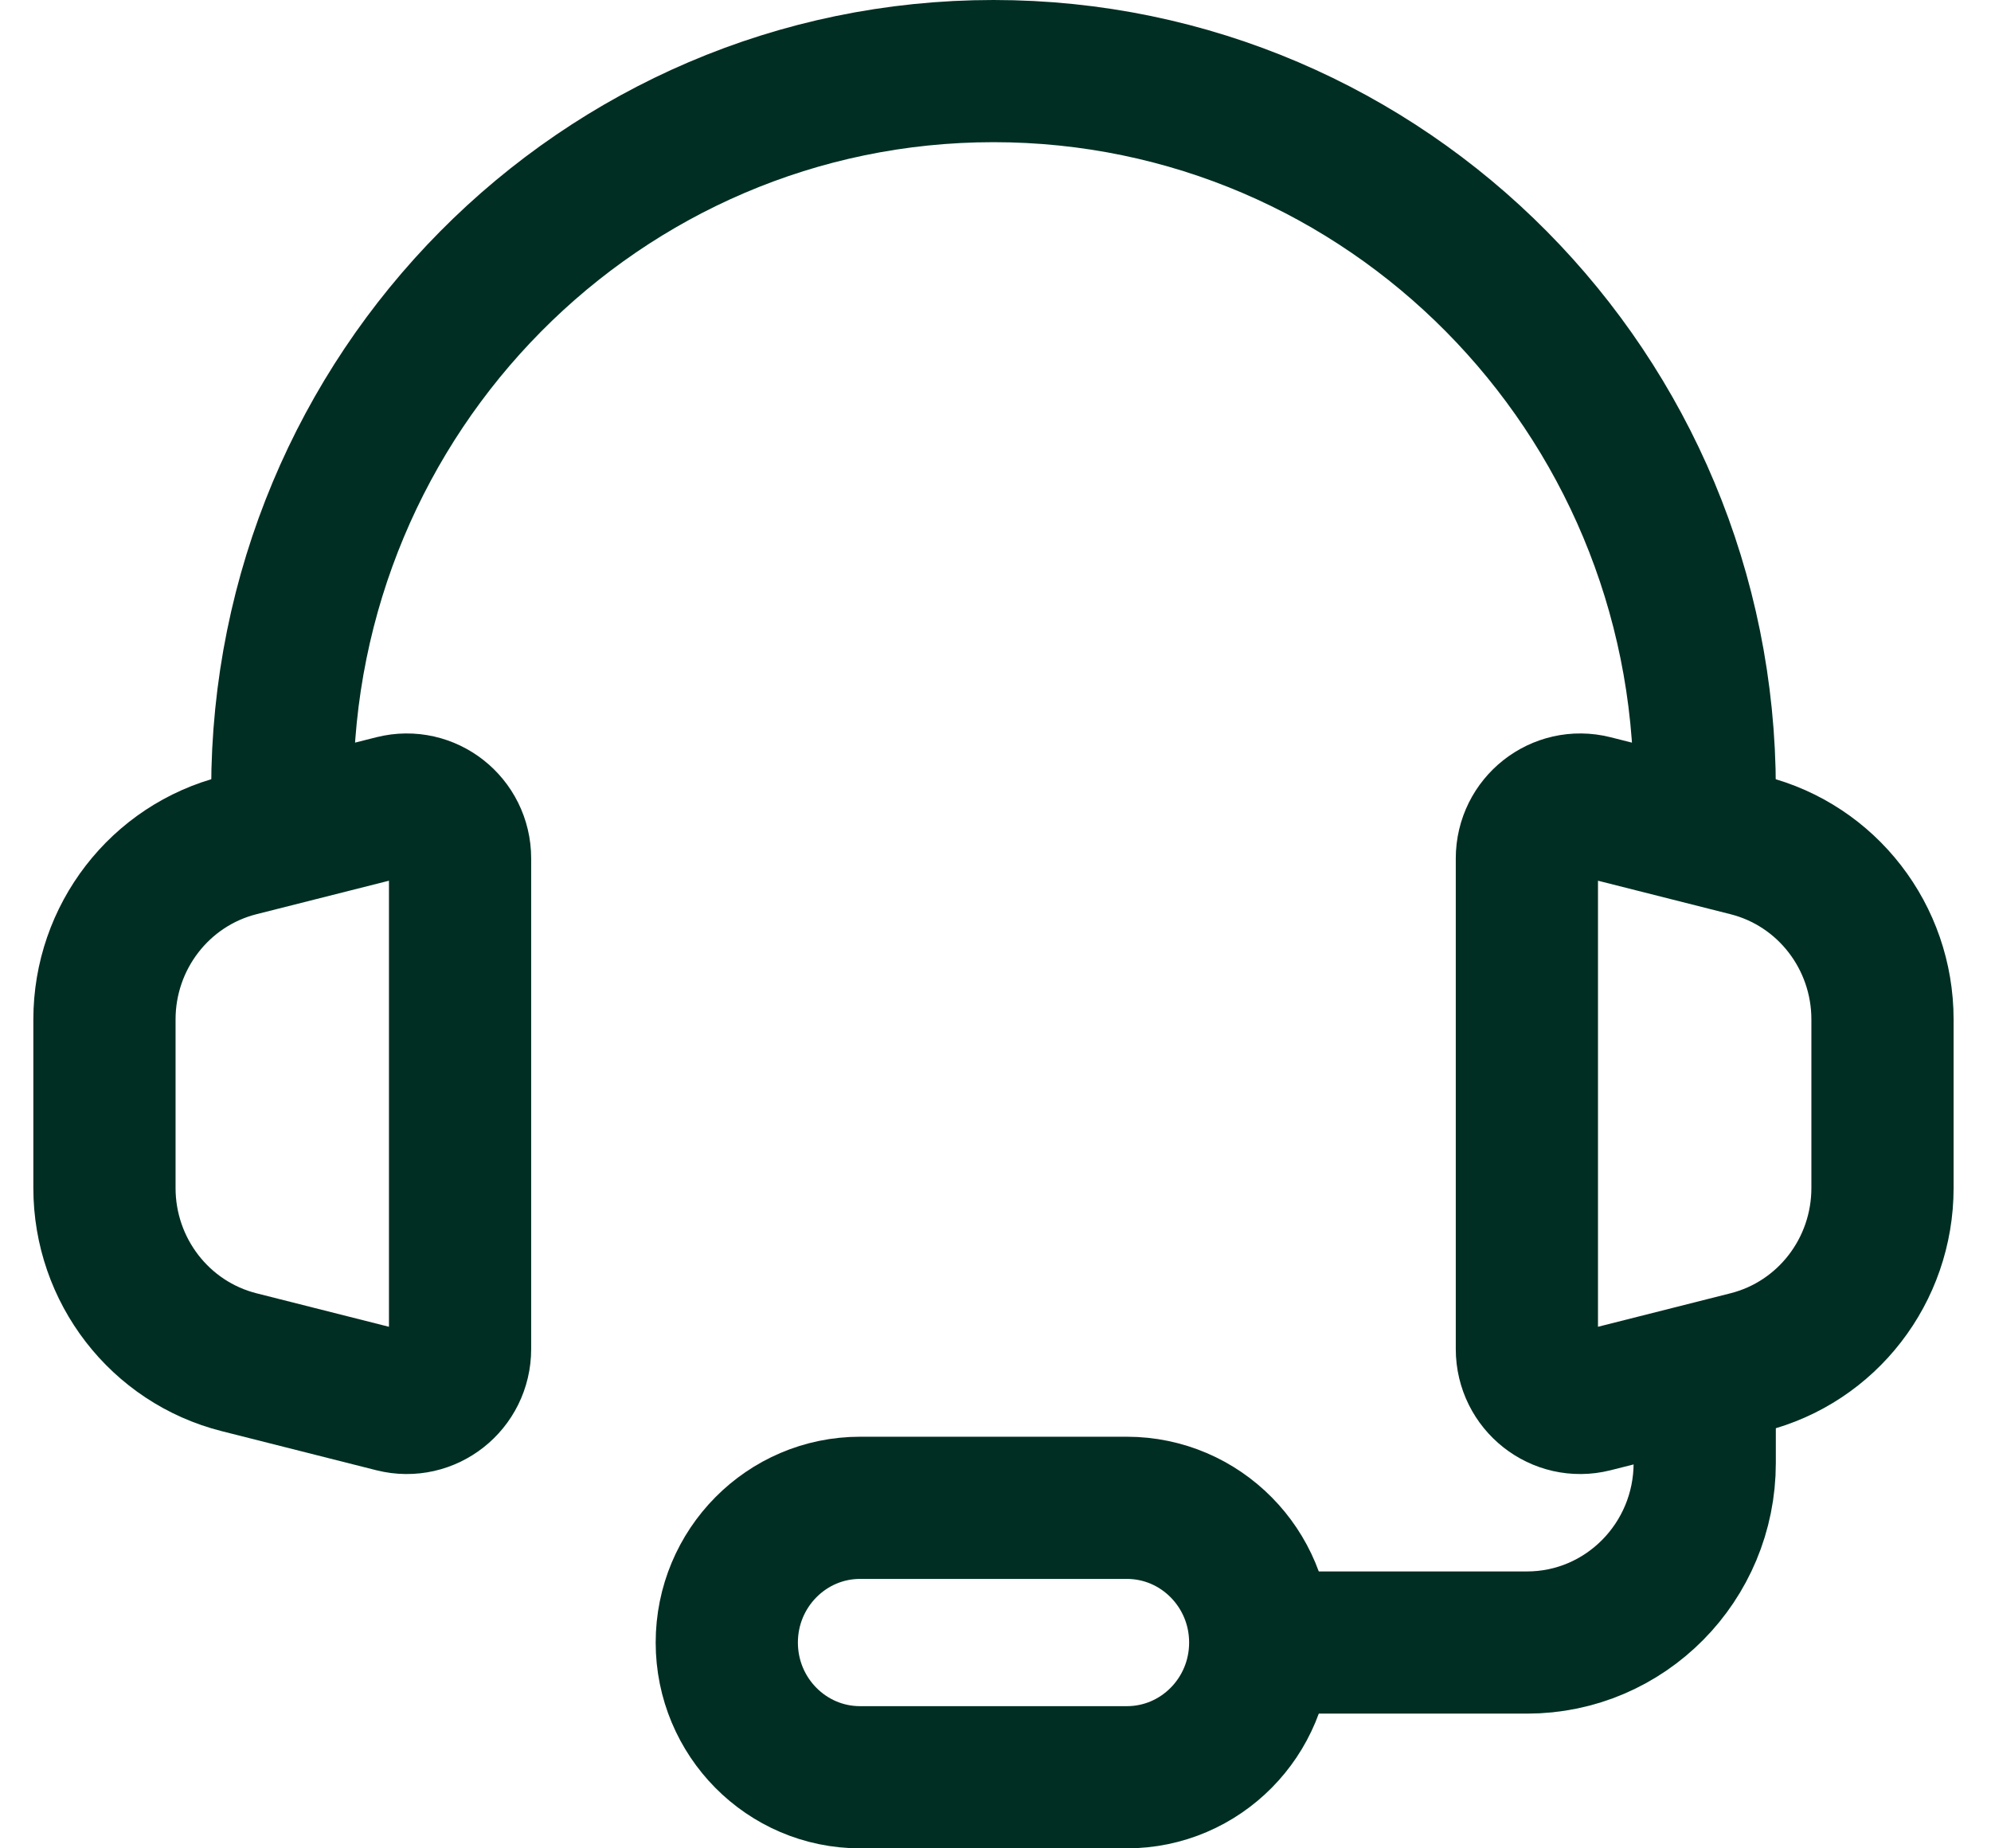 <svg width="28" height="26" viewBox="0 0 28 26" fill="none" xmlns="http://www.w3.org/2000/svg">
<path d="M23.974 11.105C23.974 5.524 19.496 1 13.972 1C8.448 1 3.97 5.524 3.97 11.105" stroke="#002E23" stroke-width="2" stroke-linecap="round" stroke-linejoin="round"/>
<path d="M1.469 16.711V14.341C1.469 13.181 2.25 12.171 3.363 11.89L5.538 11.34C6.012 11.221 6.47 11.582 6.47 12.076V18.976C6.47 19.47 6.012 19.831 5.538 19.712L3.363 19.162C2.25 18.881 1.469 17.871 1.469 16.711Z" stroke="#002E23" stroke-width="2"/>
<path d="M26.474 16.711V14.341C26.474 13.181 25.694 12.171 24.58 11.89L22.405 11.34C21.932 11.221 21.473 11.582 21.473 12.076V18.976C21.473 19.47 21.932 19.831 22.405 19.712L24.58 19.162C25.694 18.881 26.474 17.871 26.474 16.711Z" stroke="#002E23" stroke-width="2"/>
<path d="M23.974 19.947V20.579C23.974 21.974 22.855 23.105 21.474 23.105H17.098" stroke="#002E23" stroke-width="2"/>
<path d="M15.847 25H12.096C11.061 25 10.221 24.152 10.221 23.105C10.221 22.059 11.061 21.21 12.096 21.21H15.847C16.883 21.21 17.723 22.059 17.723 23.105C17.723 24.152 16.883 25 15.847 25Z" stroke="#002E23" stroke-width="2"/>
</svg>
